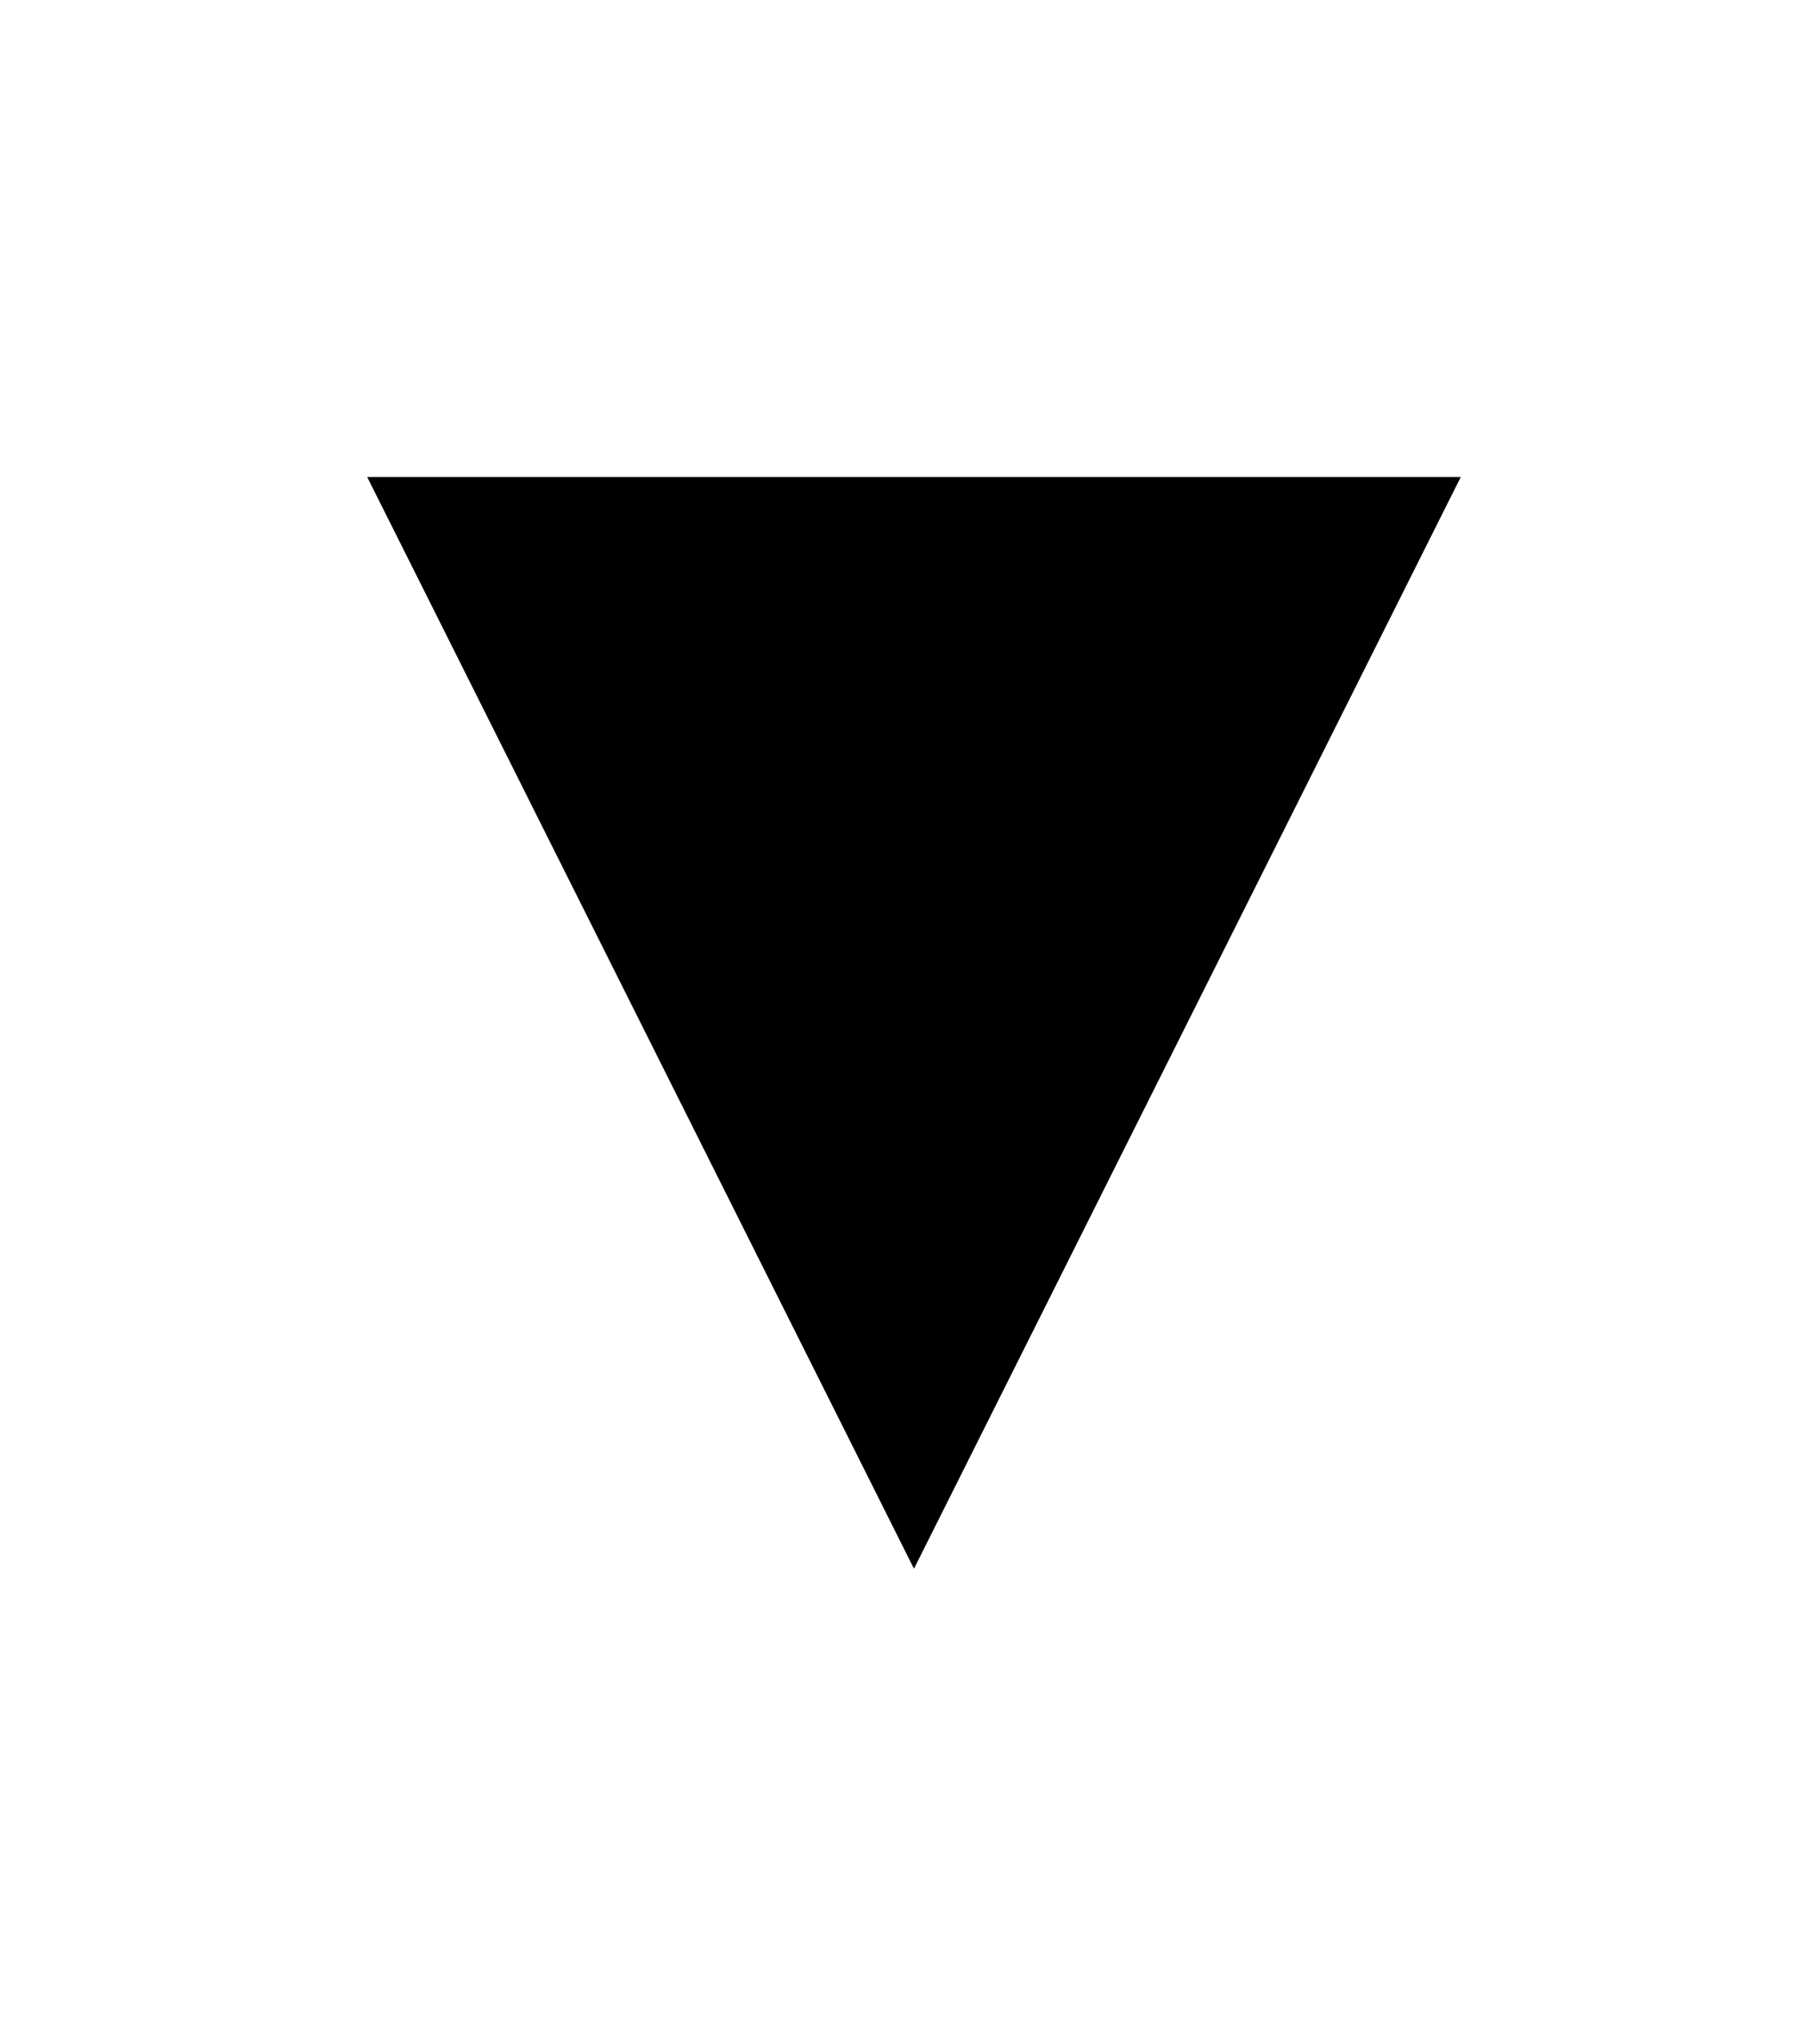 <?xml version="1.0" standalone="no"?>
<!DOCTYPE svg PUBLIC "-//W3C//DTD SVG 1.1//EN" "http://www.w3.org/Graphics/SVG/1.1/DTD/svg11.dtd" >
<svg xmlns="http://www.w3.org/2000/svg" xmlns:xlink="http://www.w3.org/1999/xlink" version="1.1" viewBox="-10 0 906 1024">
  <g transform="matrix(1 0 0 -1 0 819)">
   <path fill="currentColor"
d="M722 580l-274 -547l-274 547h548z" />
  </g>

</svg>
